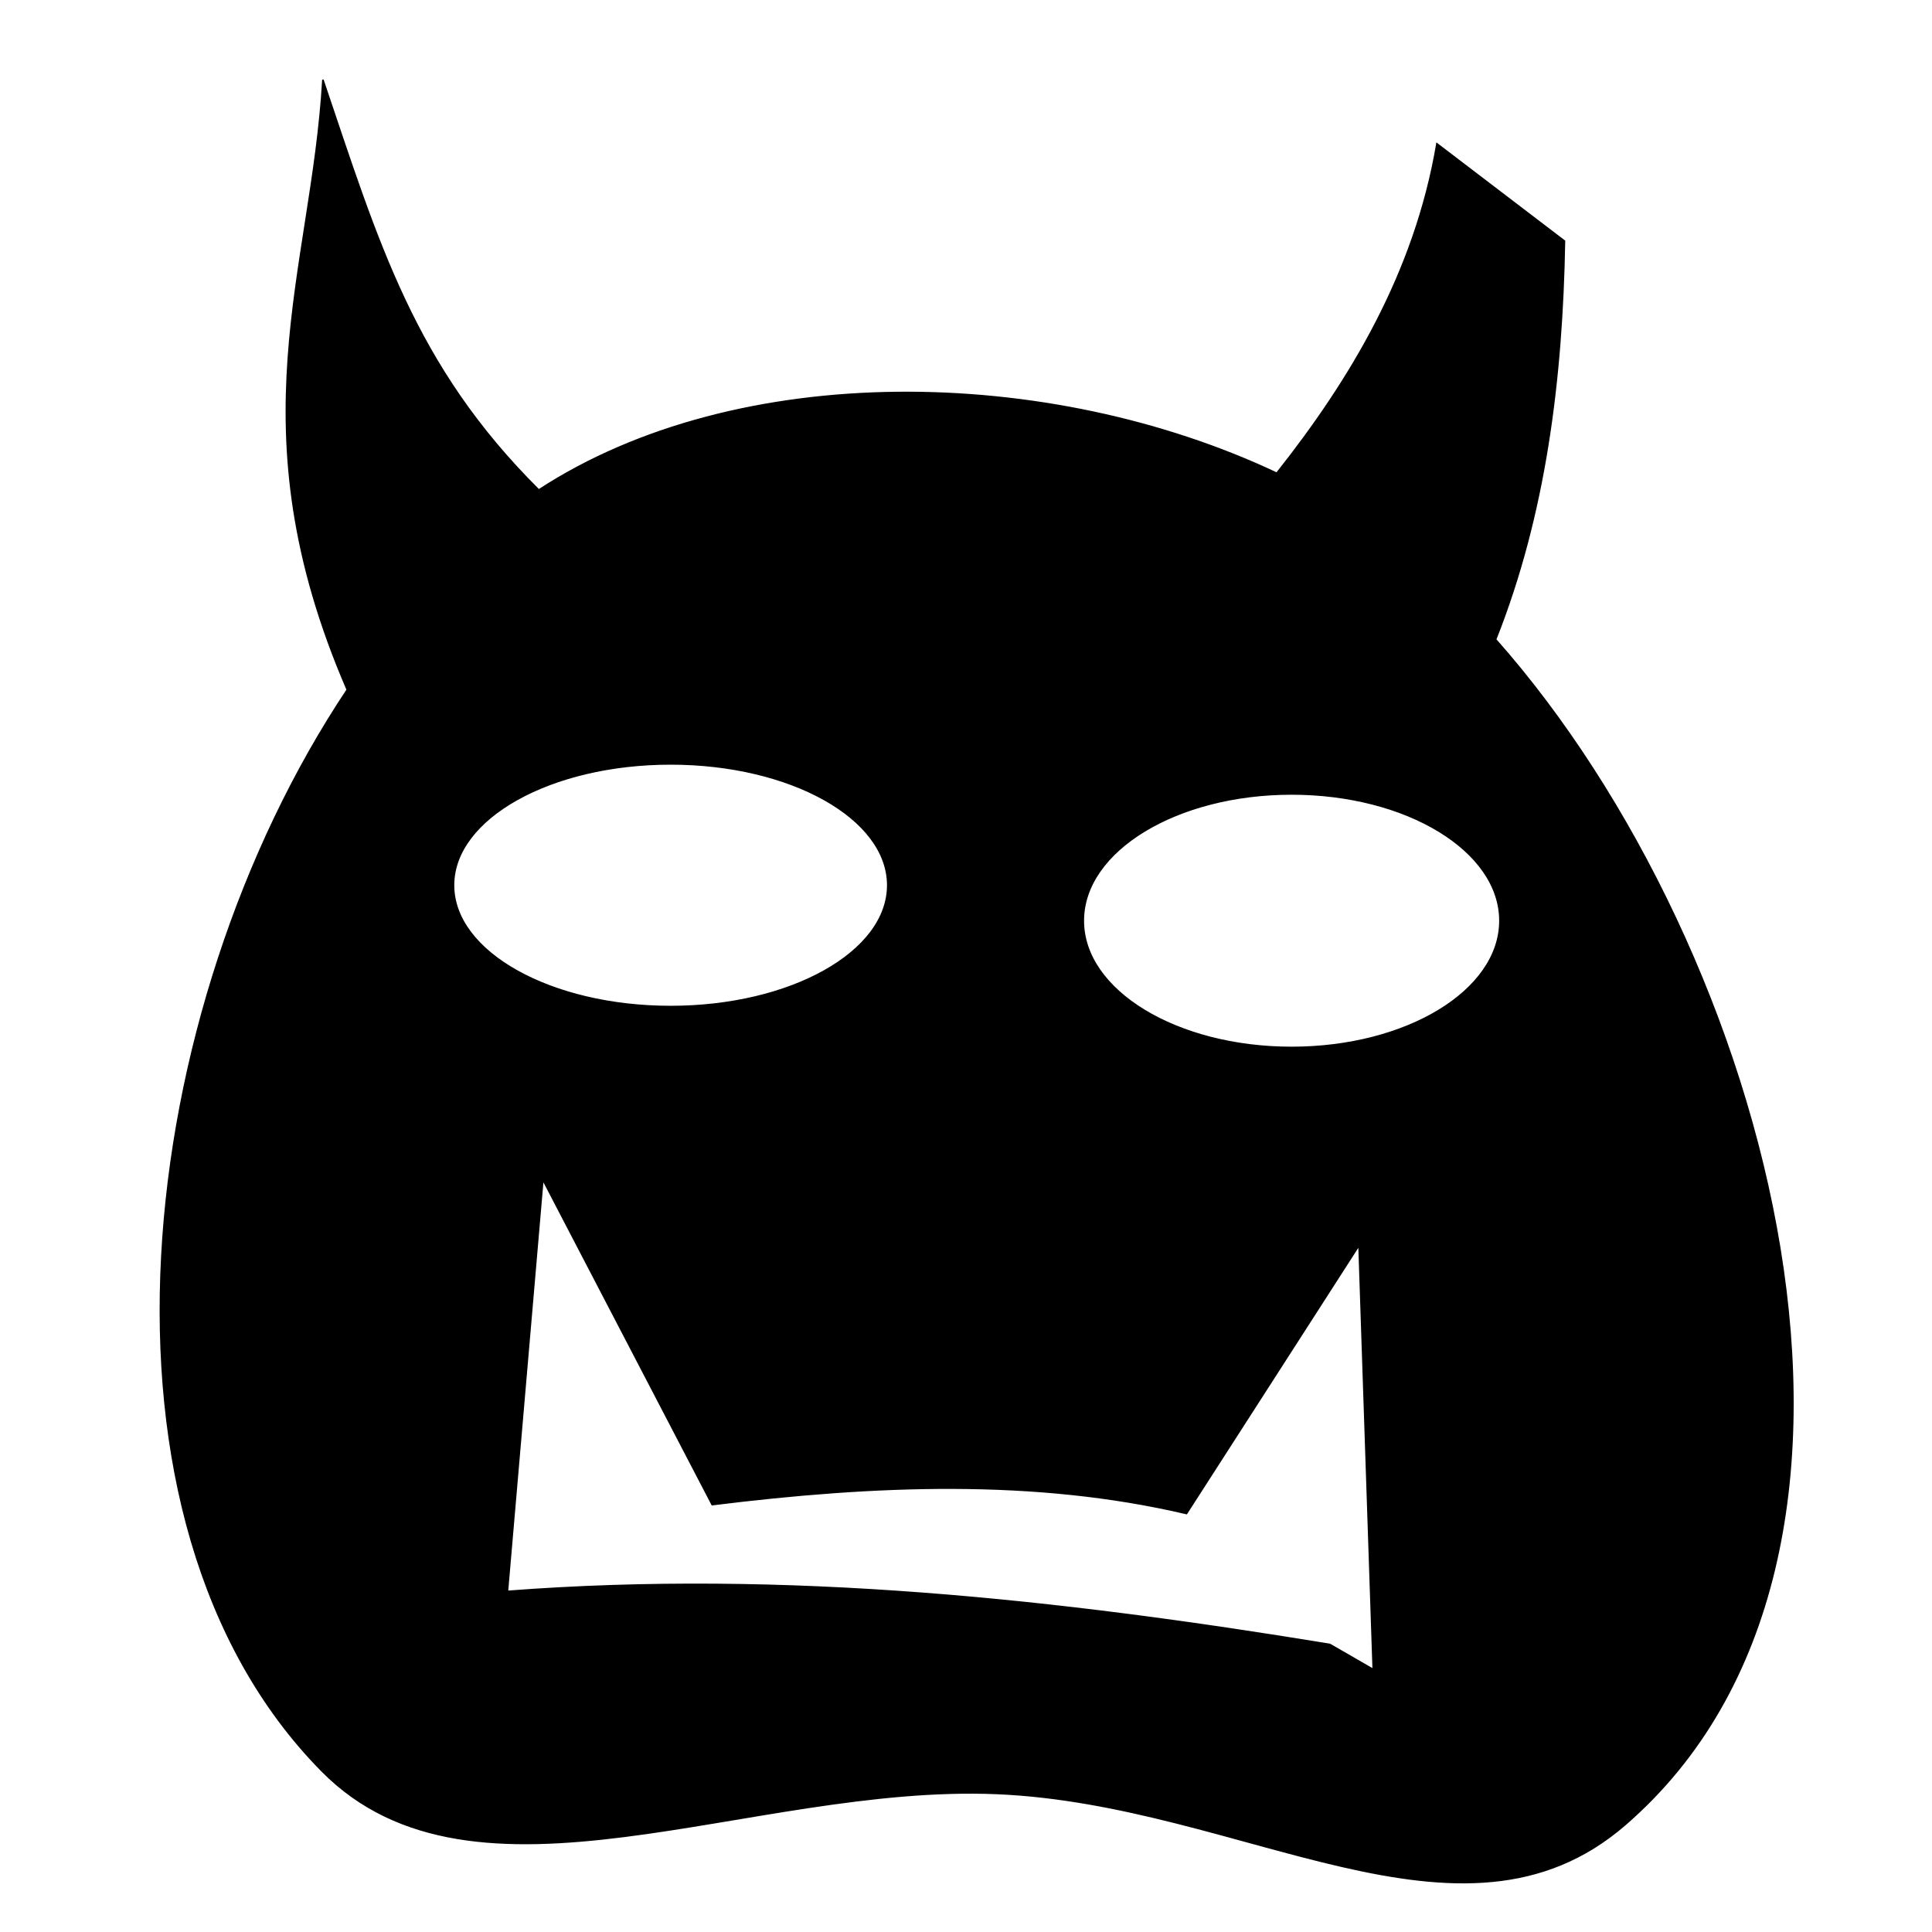 <?xml version="1.0" encoding="UTF-8" standalone="no"?>
<!-- Created with Inkscape (http://www.inkscape.org/) -->

<svg
   xmlns:dc="http://purl.org/dc/elements/1.1/"
   xmlns:cc="http://creativecommons.org/ns#"
   xmlns:rdf="http://www.w3.org/1999/02/22-rdf-syntax-ns#"
   xmlns:svg="http://www.w3.org/2000/svg"
   xmlns="http://www.w3.org/2000/svg"
   xmlns:sodipodi="http://sodipodi.sourceforge.net/DTD/sodipodi-0.dtd"
   xmlns:inkscape="http://www.inkscape.org/namespaces/inkscape"
   width="1275.591"
   height="1275.591"
   id="svg3000"
   version="1.1"
   inkscape:version="0.48.5 r10040"
   sodipodi:docname="ic_add_monster.svg"
   inkscape:export-filename="C:\Users\Massimo\AndroidStudioProjects\CollaborativeGroupOrder\app\src\main\res\mipmap-xxxhdpi\ic_add_monster.png"
   inkscape:export-xdpi="6.7733331"
   inkscape:export-ydpi="6.7733331">
  <defs
     id="defs3002" />
  <sodipodi:namedview
     id="base"
     pagecolor="#ffffff"
     bordercolor="#666666"
     borderopacity="1.0"
     inkscape:pageopacity="0.0"
     inkscape:pageshadow="2"
     inkscape:zoom="0.60364197"
     inkscape:cx="844.43922"
     inkscape:cy="588.78697"
     inkscape:document-units="cm"
     inkscape:current-layer="layer1"
     showgrid="true"
     inkscape:window-width="1680"
     inkscape:window-height="987"
     inkscape:window-x="-8"
     inkscape:window-y="-8"
     inkscape:window-maximized="1"
     units="cm"
     inkscape:snap-global="true"
     inkscape:snap-grids="false"
     inkscape:snap-bbox="true"
     inkscape:object-nodes="true">
    <inkscape:grid
       type="xygrid"
       id="grid3008"
       empspacing="4"
       visible="true"
       enabled="true"
       snapvisiblegridlinesonly="true"
       units="cm"
       dotted="true"
       spacingx="1cm"
       spacingy="1cm" />
  </sodipodi:namedview>
  <g
     inkscape:label="Layer 1"
     inkscape:groupmode="layer"
     id="layer1"
     transform="translate(0,223.256)">
    <path
       style="fill:#000000;stroke:#000000"
       d="M 213.188 52.656 C 205.919 179.771 154.186 281.738 229.281 455.406 C 88.573 666.438 49.094 1003.696 212.594 1169.281 C 313.427 1271.402 495.37 1177.312 658.125 1184.125 C 820.88 1190.938 964.443 1298.659 1072.938 1204.719 C 1277.467 1027.626 1169.315 627.558 987.469 422.219 C 1020.218 339.693 1031.313 250.799 1032.938 159.125 L 948.719 94.906 C 934.349 180.027 891.66 250.982 842.969 312.438 C 692.022 241.225 487.004 237.866 355.719 323.5 C 273.08 241.35 249.709 160.559 213.188 52.656 z M 442.781 504.375 C 521.95 504.375 586.125 540.235 586.125 584.469 C 586.125 628.703 521.95 664.562 442.781 664.562 C 363.612 664.562 299.438 628.703 299.438 584.469 C 299.438 540.235 363.612 504.375 442.781 504.375 z M 852.781 524.219 C 928.745 524.219 990.312 561.702 990.312 607.906 C 990.312 654.11 928.745 691.562 852.781 691.562 C 776.818 691.562 715.25 654.11 715.25 607.906 C 715.25 561.702 776.818 524.219 852.781 524.219 z M 358.438 778.906 L 470.188 993.438 C 577.653 980.099 683.312 975.799 783.406 999.312 L 897.281 822.25 L 906.656 1102.219 L 878.031 1085.719 C 699.544 1056.447 519.709 1036.621 335.031 1050.688 L 358.438 778.906 z "
       transform="translate(0,-223.256)"
       id="path3009" />
  </g>
</svg>
